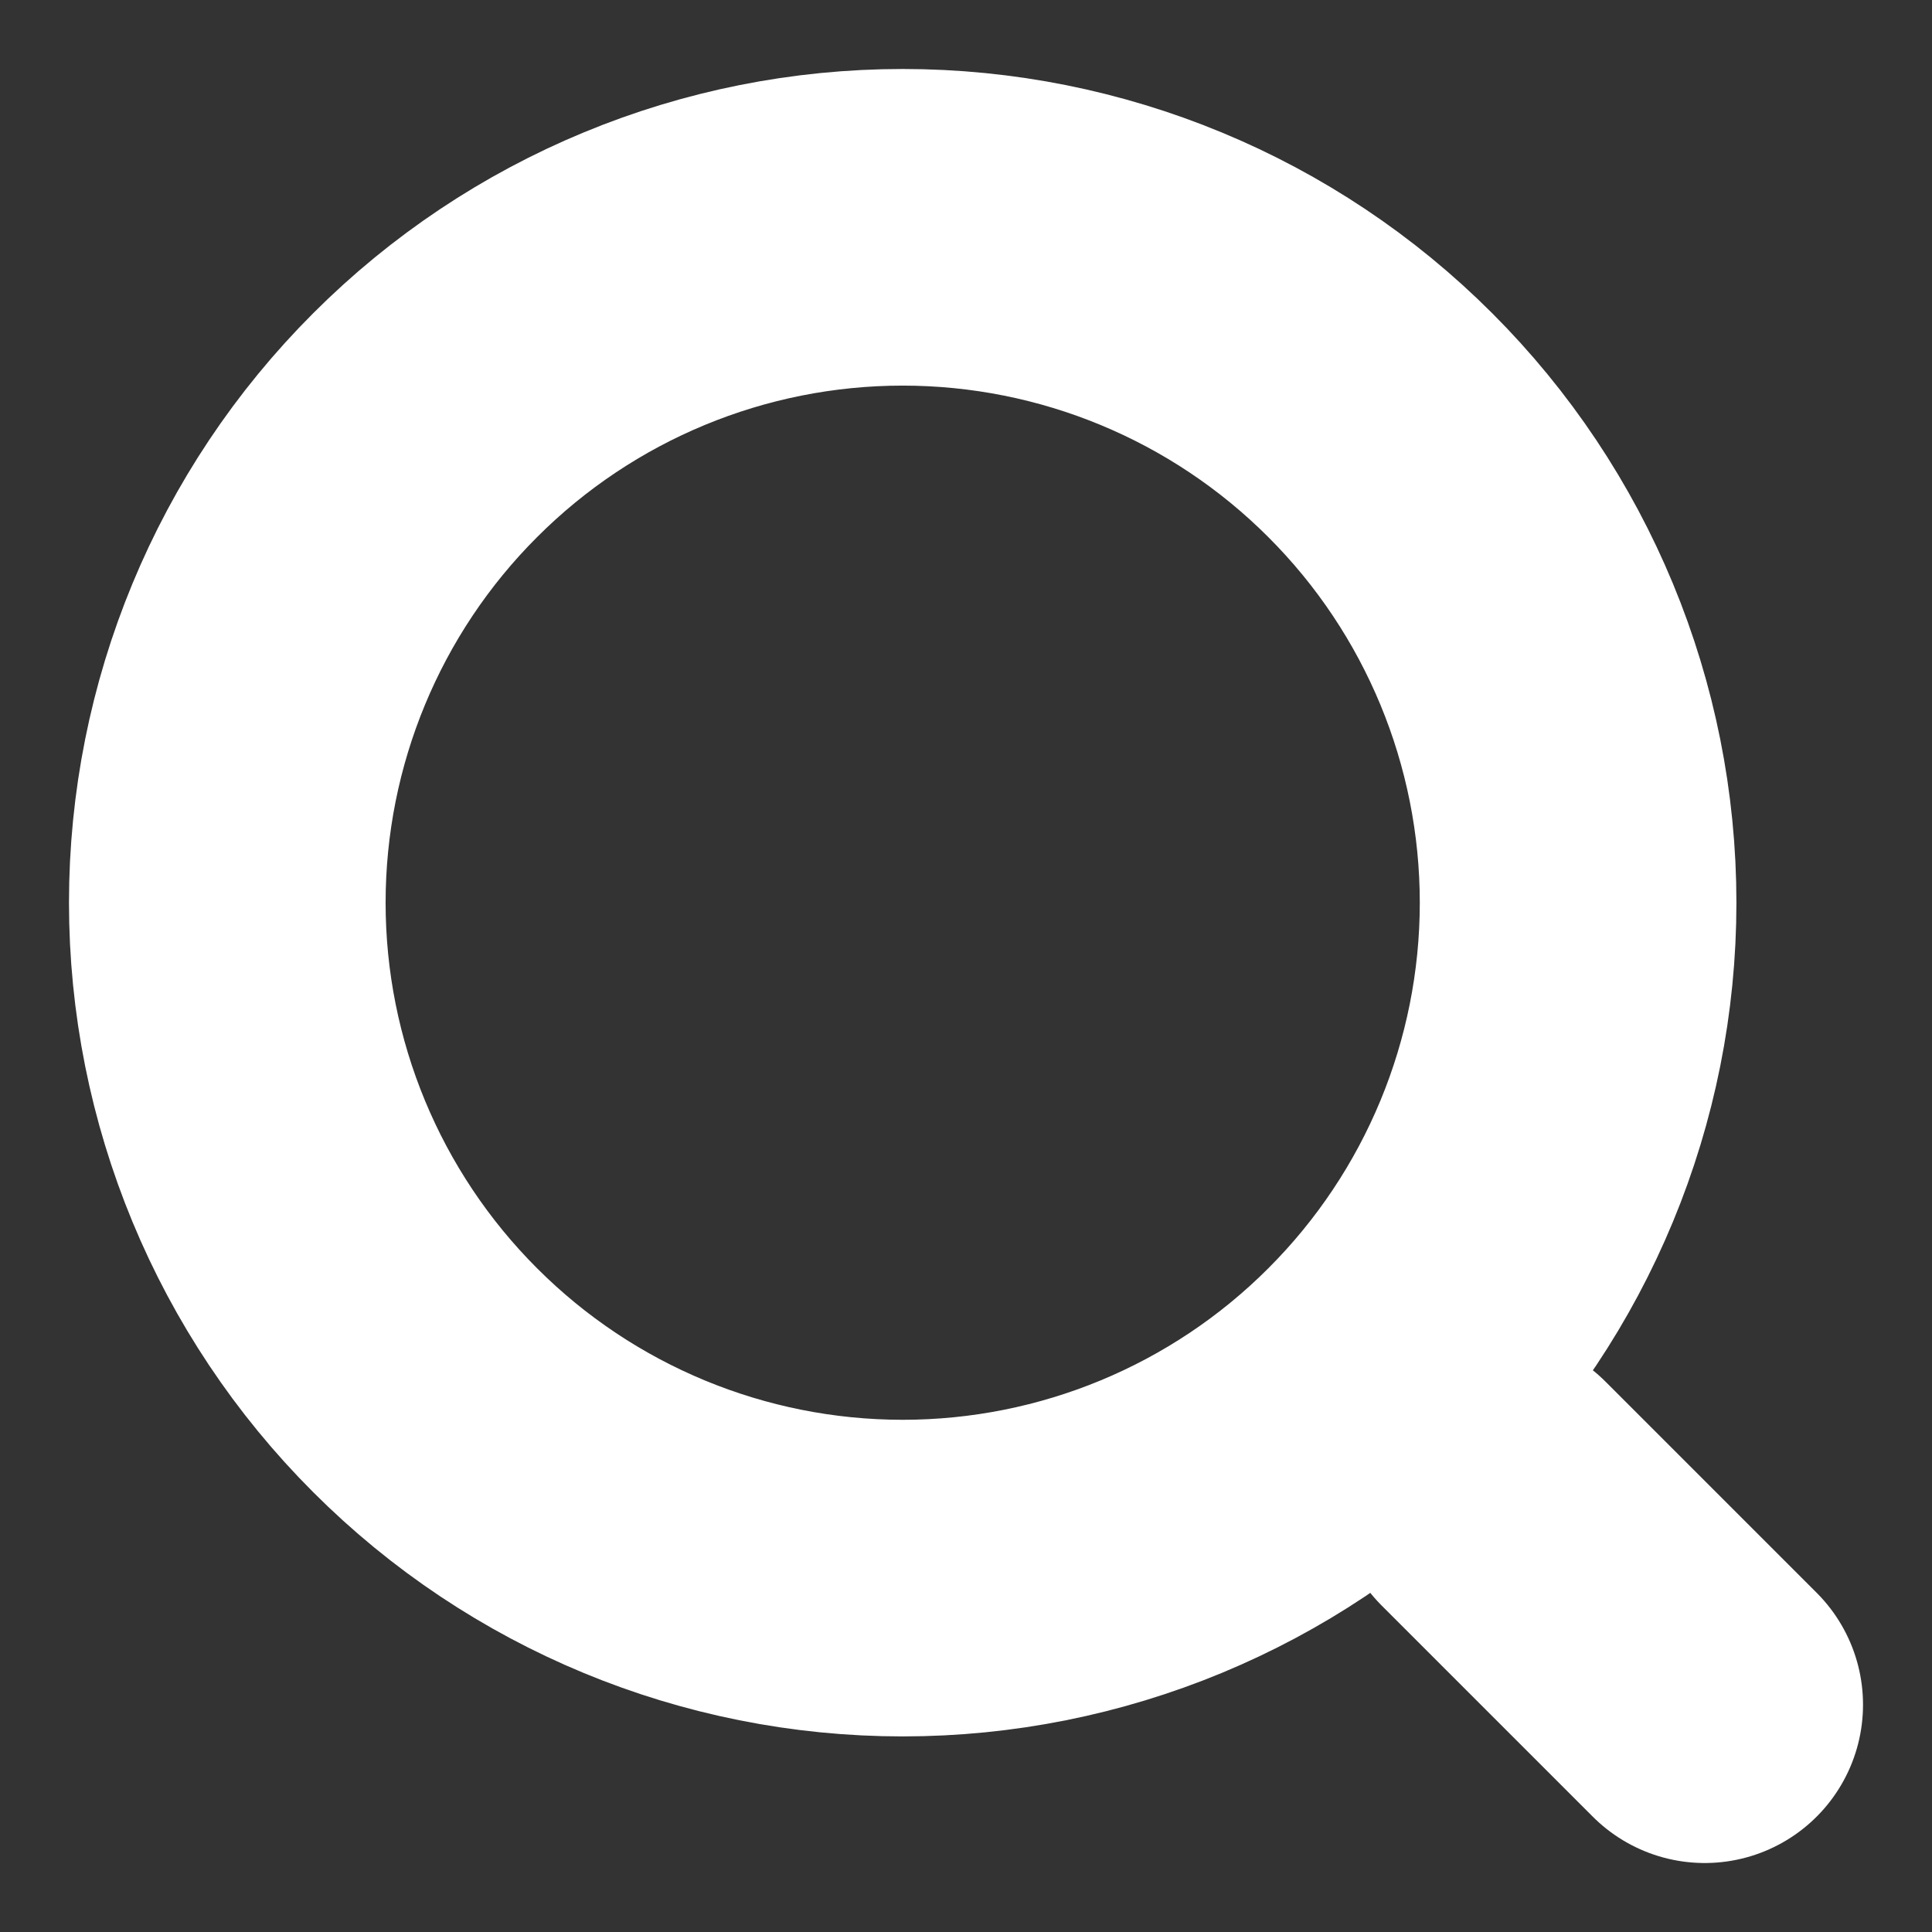 <svg width="17" height="17" viewBox="0 0 17 17" fill="none" xmlns="http://www.w3.org/2000/svg">
<rect x="0" y="0" width="17" height="17" fill="#333333" stroke="none"/>
<path d="M15 15L13.143 13.143M7.943 13.886C9.519 13.886 11.031 13.26 12.145 12.145C13.26 11.031 13.886 9.519 13.886 7.943C13.886 6.367 13.26 4.855 12.145 3.741C11.031 2.626 9.519 2 7.943 2C6.367 2 4.855 2.626 3.741 3.741C2.626 4.855 2 6.367 2 7.943C2 9.519 2.626 11.031 3.741 12.145C4.855 13.26 6.367 13.886 7.943 13.886Z" stroke="white" stroke-width="2.786" stroke-linecap="round" stroke-linejoin="round"/>
</svg>
